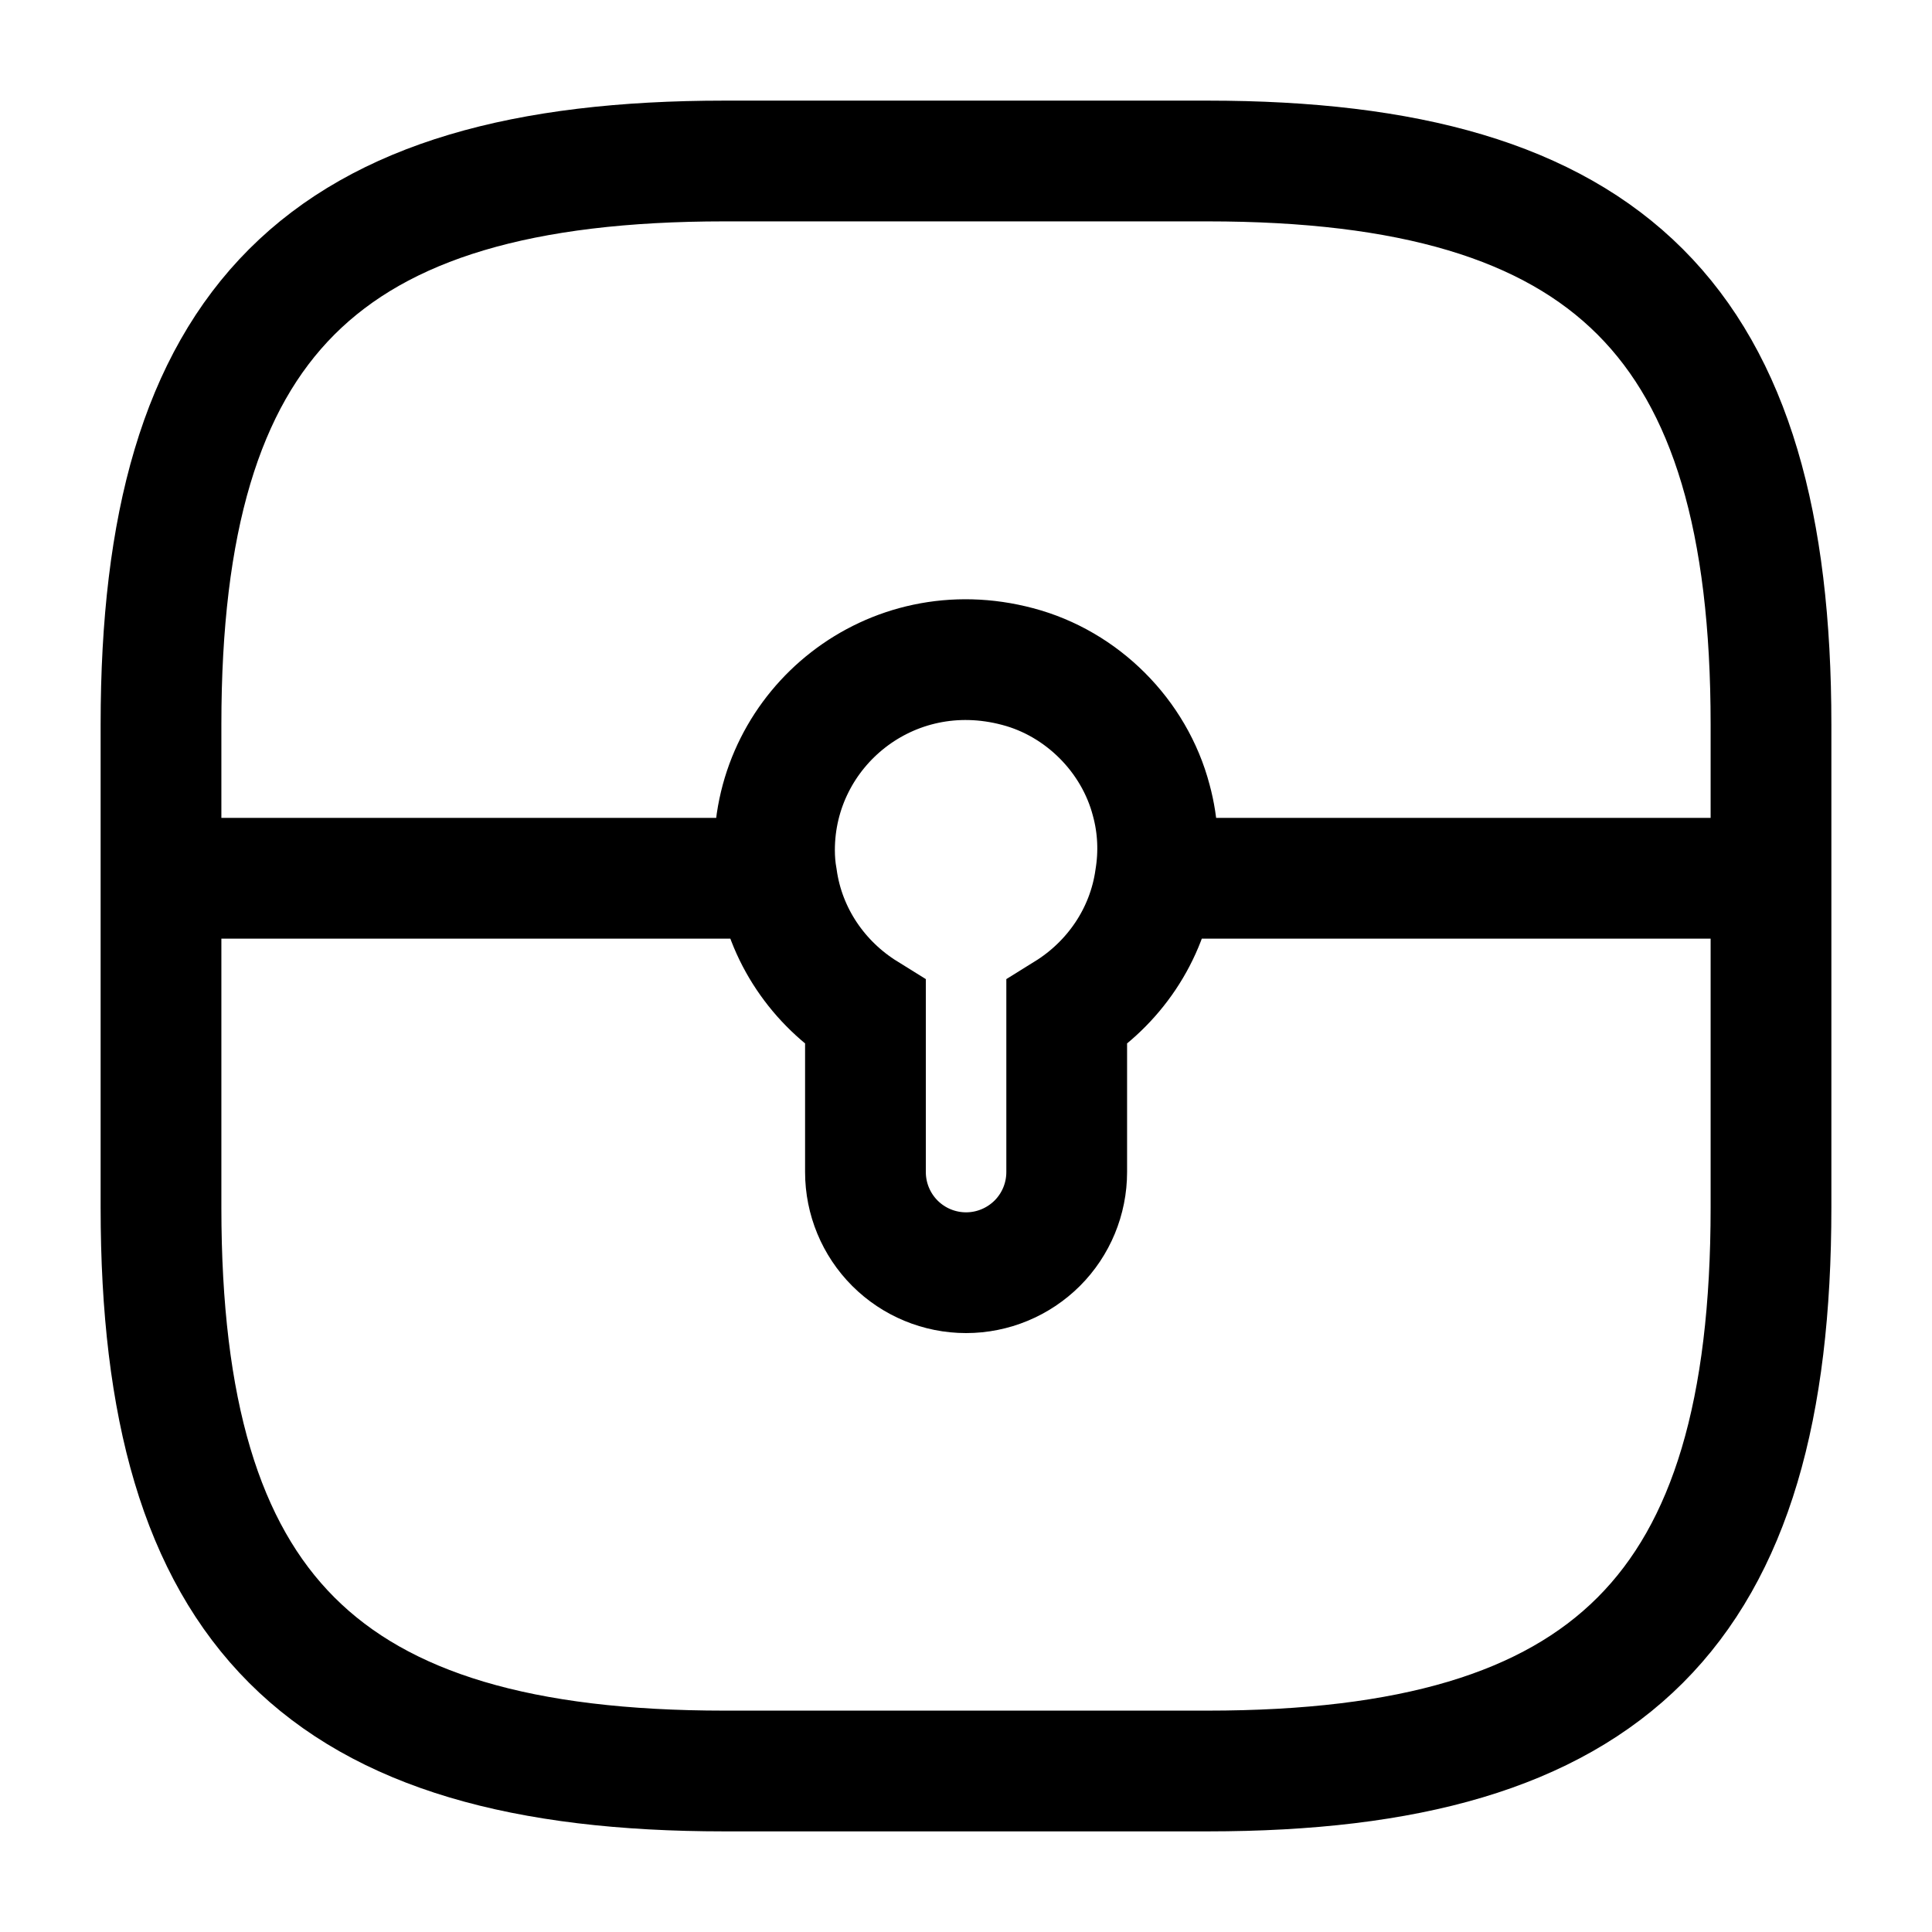 <svg width="24" height="24" viewBox="0 0 24 24" fill="none" xmlns="http://www.w3.org/2000/svg">
<path d="M9 22H15C20 22 22 20 22 15V9C22 4 20 2 15 2H9C4 2 2 4 2 9V15C2 20 4 22 9 22Z" stroke="black" stroke-width="1.5" stroke-linecap="round" stroke-linejoin="round"/>
<path d="M22.002 10.91H14.352M9.65 10.91H2M14.351 10.91C14.251 11.62 13.831 12.22 13.251 12.58V14.56C13.251 14.892 13.119 15.21 12.885 15.444C12.65 15.678 12.332 15.81 12.001 15.81C11.669 15.81 11.351 15.678 11.117 15.444C10.883 15.21 10.751 14.892 10.751 14.56V12.58C10.171 12.22 9.751 11.62 9.651 10.91C9.631 10.8 9.621 10.68 9.621 10.56C9.621 9.04 11.061 7.86 12.641 8.28C13.441 8.49 14.091 9.14 14.301 9.94C14.391 10.27 14.401 10.6 14.351 10.91Z" stroke="black" stroke-width="1.5" stroke-miterlimit="10"/>
</svg>
